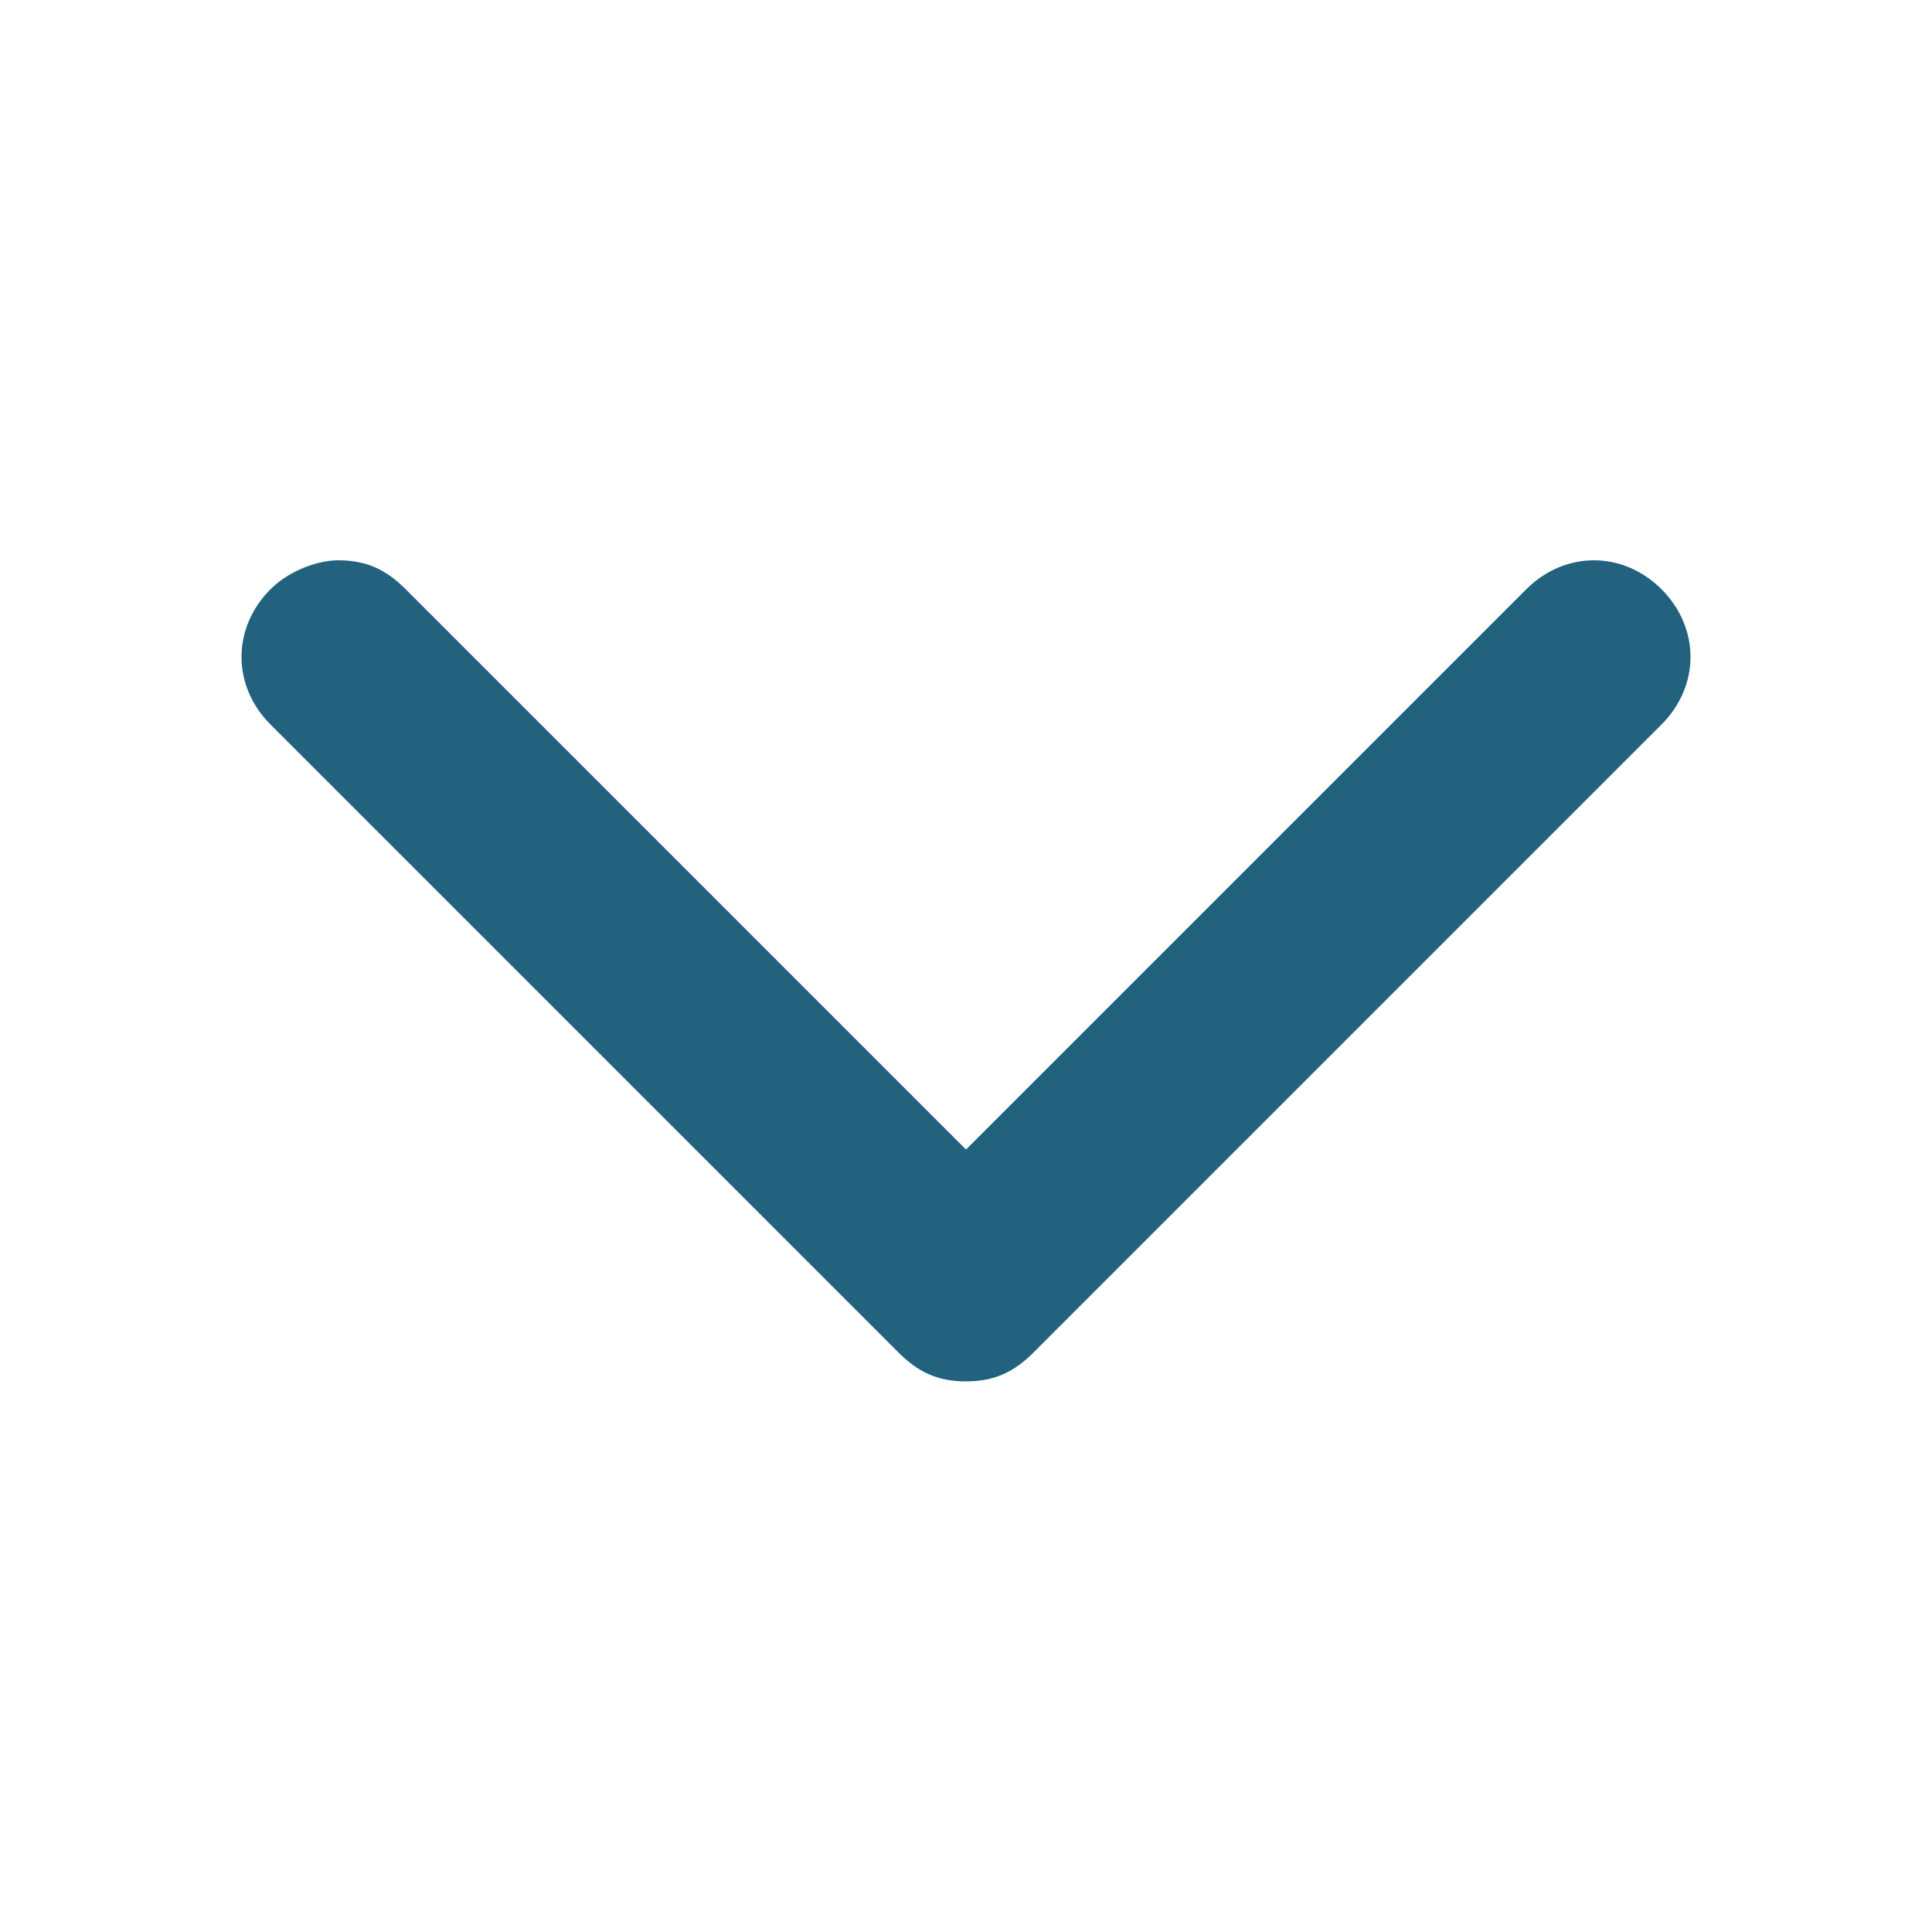 <?xml version="1.0" encoding="utf-8"?>
<!-- Generator: Adobe Illustrator 20.1.0, SVG Export Plug-In . SVG Version: 6.00 Build 0)  -->
<svg version="1.1" id="Layer_1" xmlns="http://www.w3.org/2000/svg" xmlns:xlink="http://www.w3.org/1999/xlink" x="0px" y="0px"
	 viewBox="0 0 20 20" style="enable-background:new 0 0 20 20;" xml:space="preserve">
<style type="text/css">
	.st0{fill:#22627E;}
</style>
<path class="st0" d="M15.8,6.1L10,11.9L4.2,6.1C4,5.9,3.8,5.8,3.5,5.8C3.3,5.8,3,5.9,2.8,6.1c-0.4,0.4-0.4,1,0,1.4L9.3,14
	c0.2,0.2,0.4,0.3,0.7,0.3s0.5-0.1,0.7-0.3l6.5-6.5c0.4-0.4,0.4-1,0-1.4C16.8,5.7,16.2,5.7,15.8,6.1z"/>
</svg>

